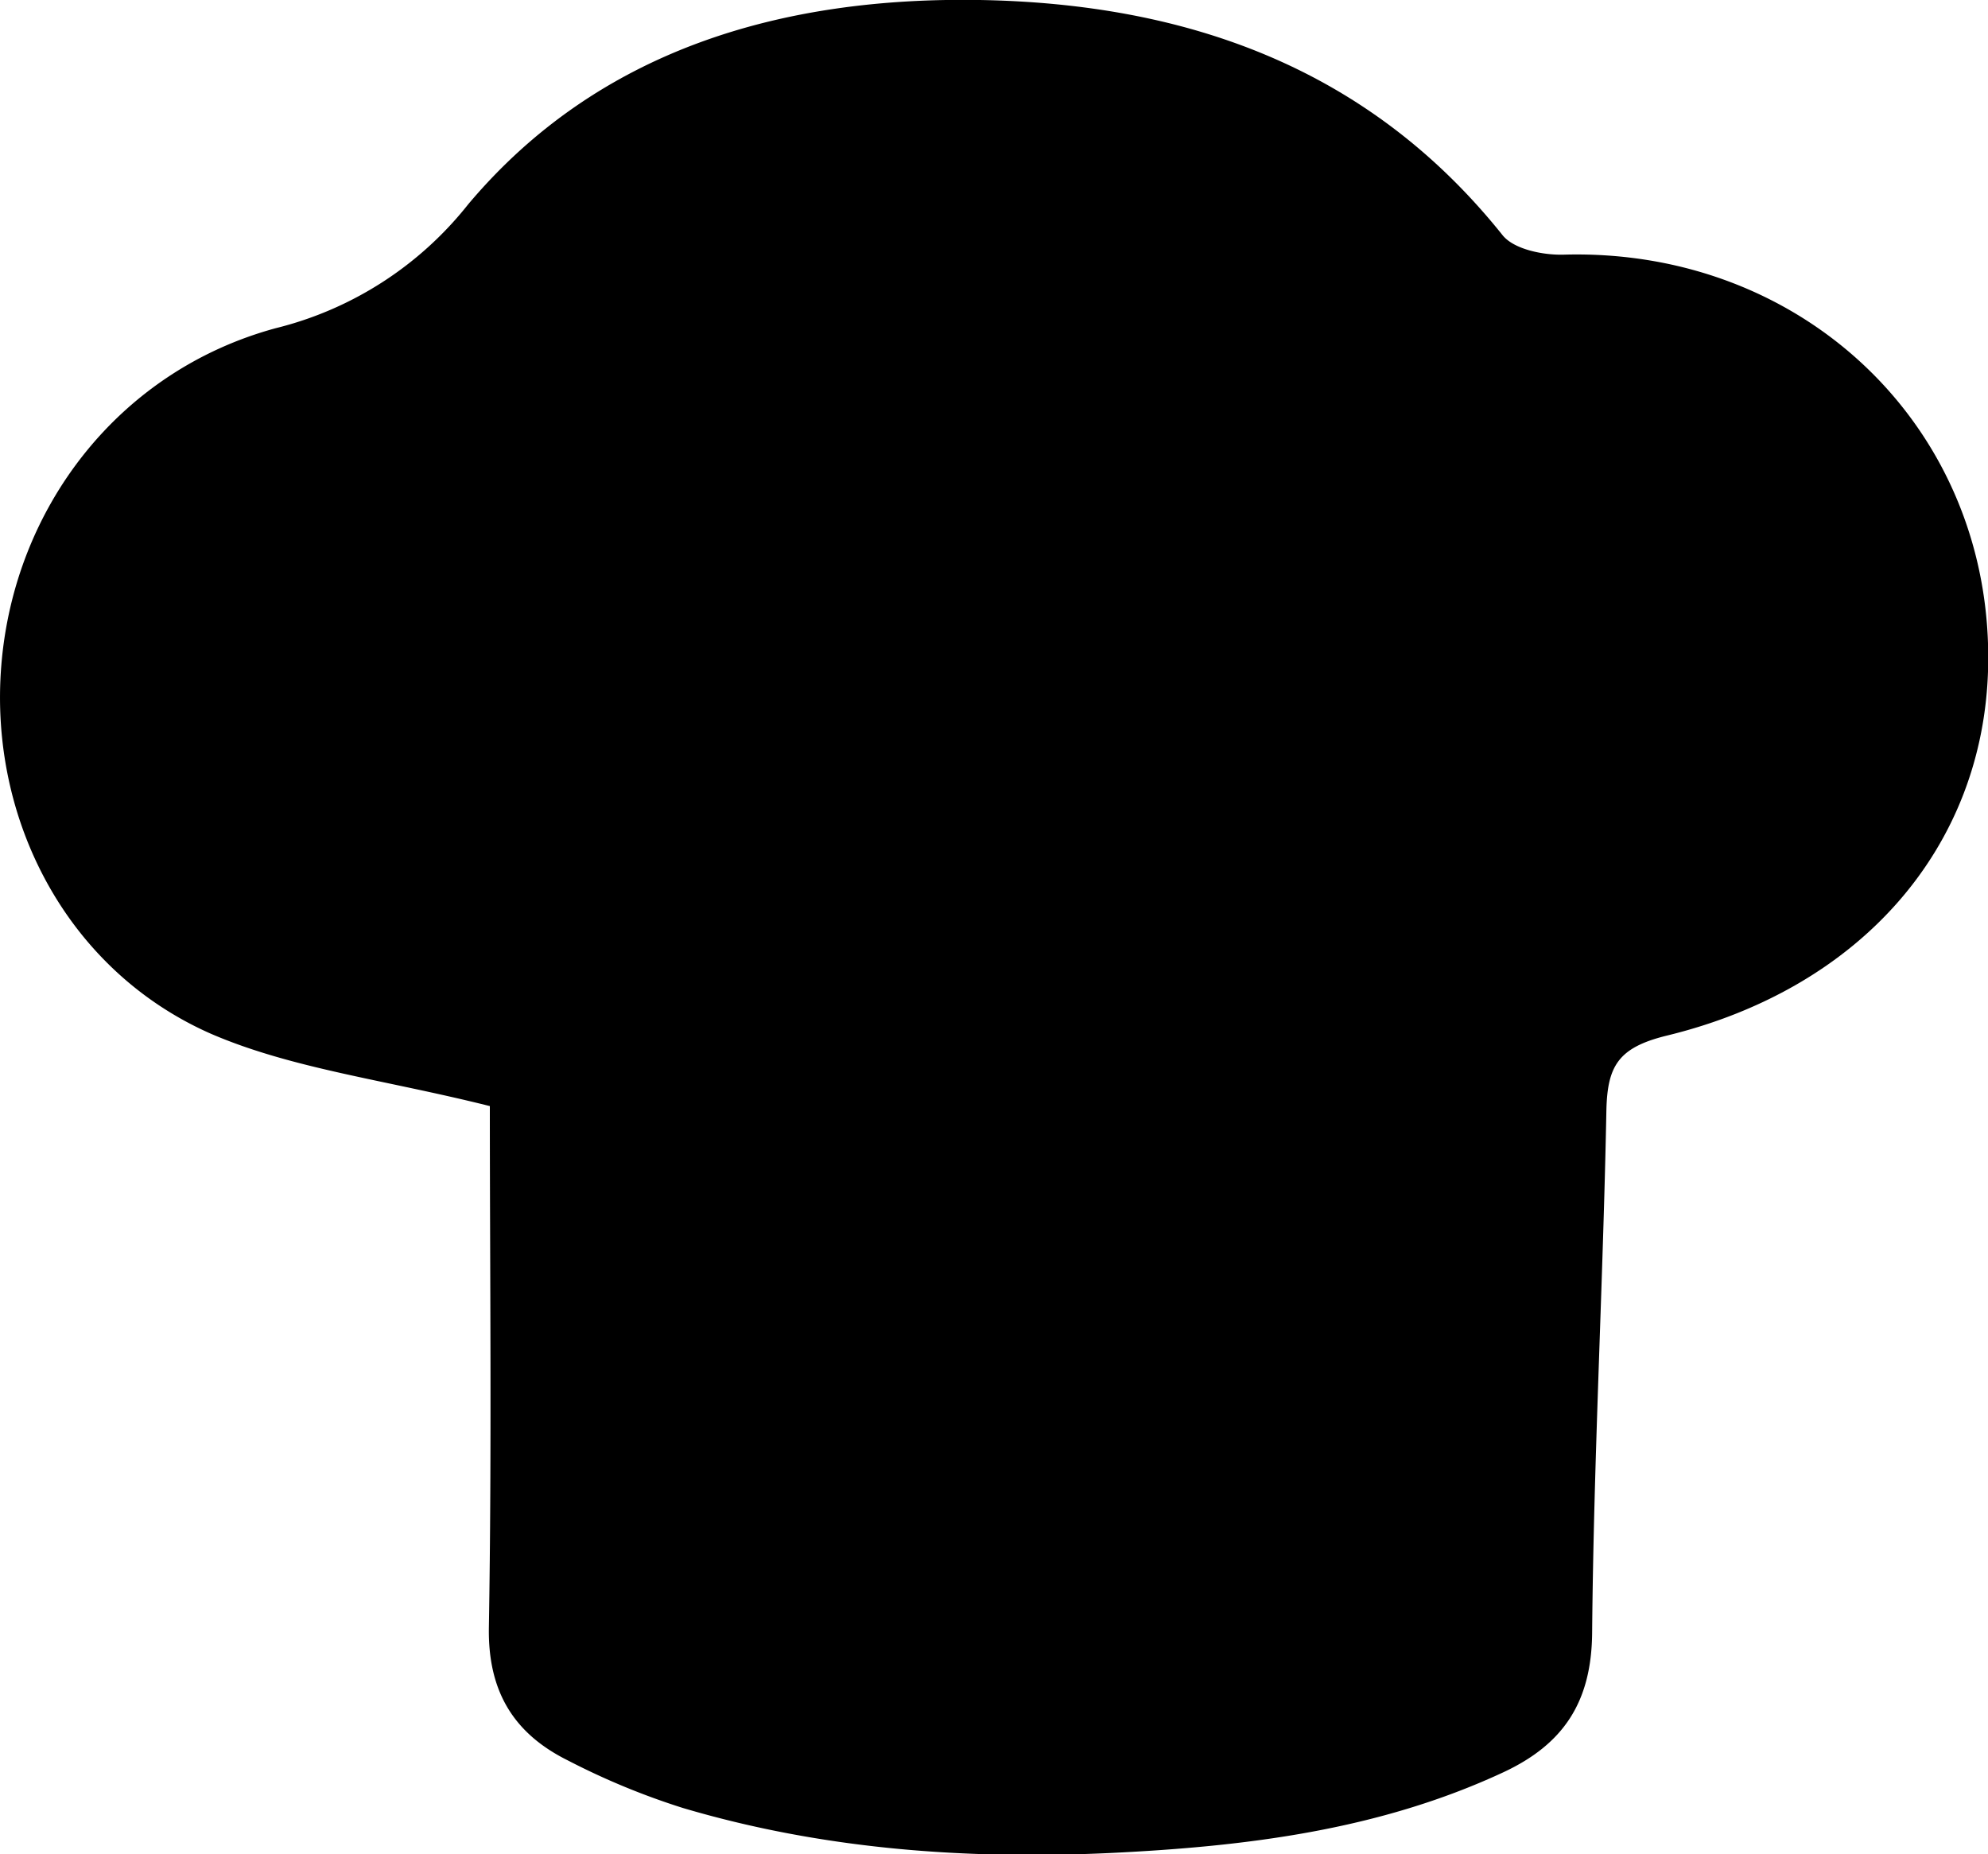 <svg xmlns="http://www.w3.org/2000/svg" viewBox="0 0 167.33 156.04"><title>Asset 1</title><g id="Layer_2" data-name="Layer 2"><g id="Layer_1-2" data-name="Layer 1"><path d="M41.23,93.08C32.38,90.86,24.62,89.95,17.77,87,5.67,81.68-.94,69,.11,56,1.18,42.72,10,31.21,23.2,27.62A29.76,29.76,0,0,0,39.41,17.19C50.41,4.12,65.89-.27,82.47,0c17.3.3,32.67,5.62,44,19.79.95,1.19,3.41,1.69,5.15,1.64,20.32-.57,36.18,14.78,35.72,34.74-.35,15-10.57,27-27.13,31-4,1-4.91,2.54-5,6.24-.28,14.66-1.07,29.31-1.2,44-.05,5.84-2.43,9.38-7.47,11.73-10.48,4.88-21.68,6.24-33,6.79-12.2.58-24.31-.3-36.08-3.79a60.78,60.78,0,0,1-9.67-4c-4.55-2.26-6.74-5.81-6.64-11.22C41.4,121.93,41.23,107,41.23,93.08Z"/></g></g></svg>